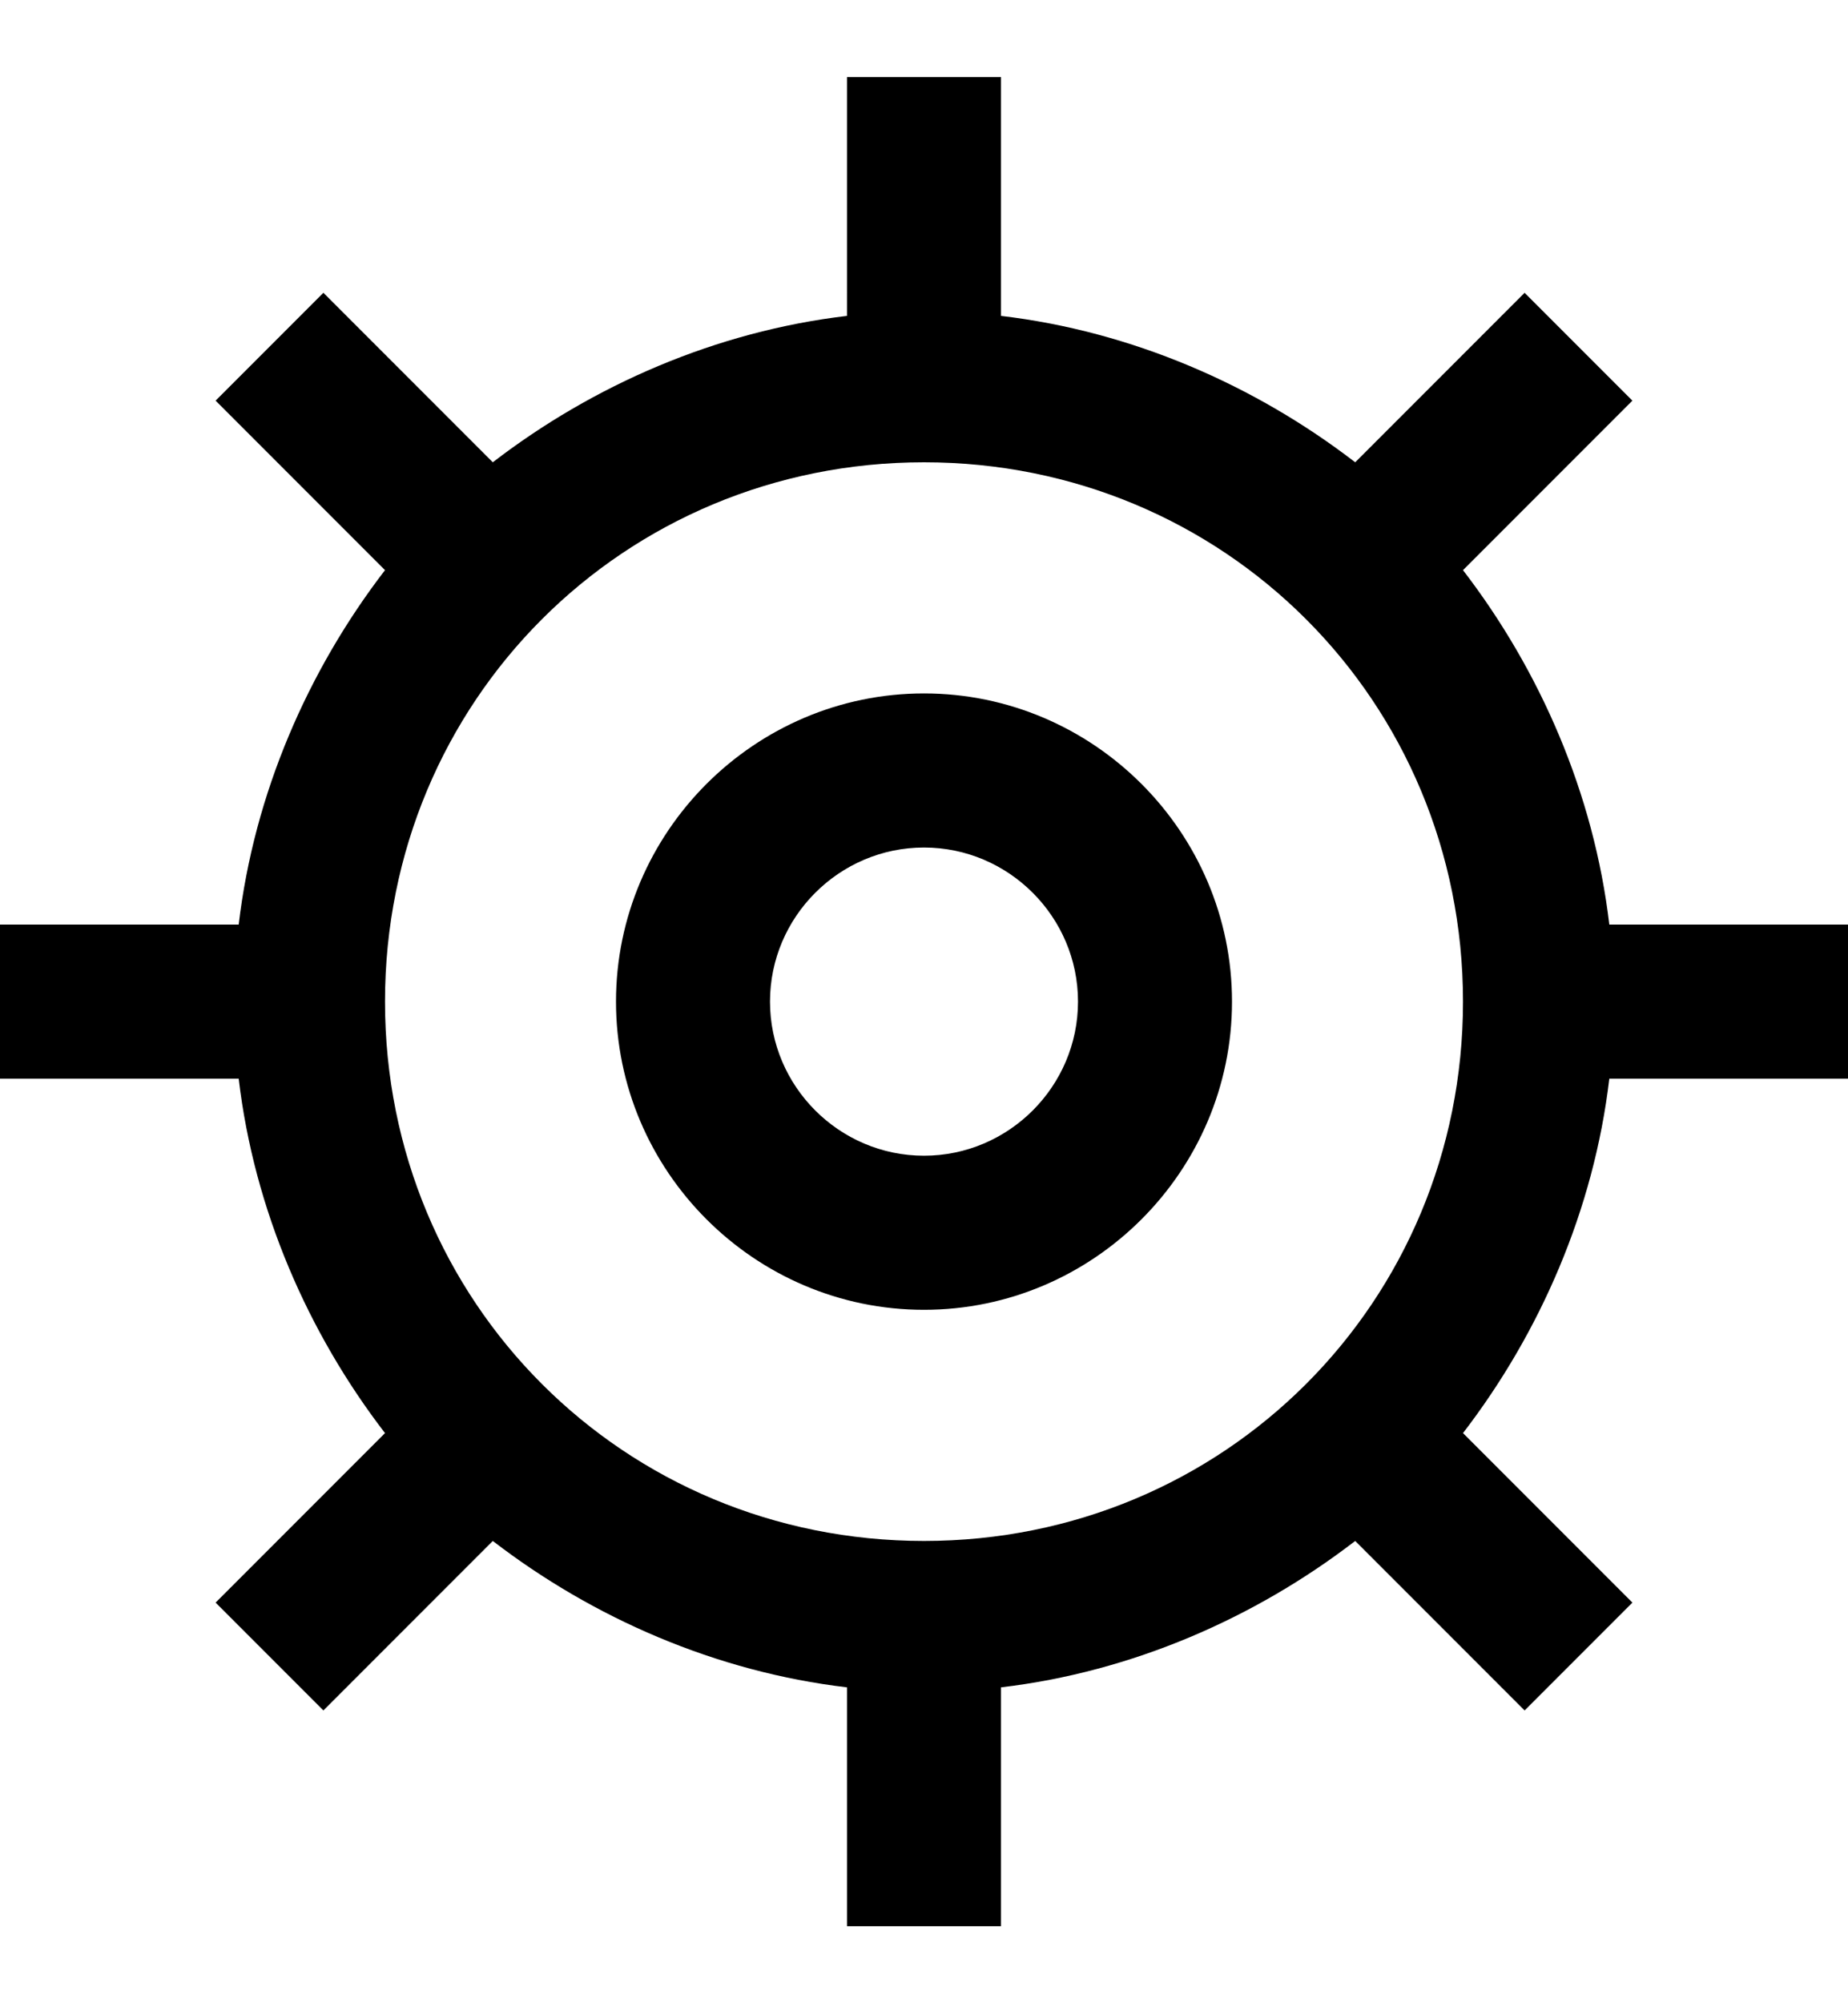 <?xml version="1.0" encoding="utf-8"?>
<!-- Generator: Adobe Illustrator 19.0.0, SVG Export Plug-In . SVG Version: 6.00 Build 0)  -->
<svg version="1.1" id="XMLID_312_" xmlns="http://www.w3.org/2000/svg" xmlns:xlink="http://www.w3.org/1999/xlink" x="0px" y="0px"
	 viewBox="-19 20 24 26" style="enable-background:new -19 20 24 26;" xml:space="preserve">
<g id="actions">
	<g>
		<path d="M-6,45h-2v-3.1c-1.7-0.2-3.3-0.9-4.6-1.9l-2.2,2.2l-1.4-1.4l2.2-2.2c-1-1.3-1.7-2.9-1.9-4.6H-19v-2h3.1
			c0.2-1.7,0.9-3.3,1.9-4.6l-2.2-2.2l1.4-1.4l2.2,2.2c1.3-1,2.9-1.7,4.6-1.9V21h2v3.1c1.7,0.2,3.3,0.9,4.6,1.9l2.2-2.2l1.4,1.4
			L0,27.4c1,1.3,1.7,2.9,1.9,4.6H5v2H1.9C1.7,35.7,1,37.3,0,38.6l2.2,2.2l-1.4,1.4L-1.4,40c-1.3,1-2.9,1.7-4.6,1.9V45z M-7,26
			c-3.9,0-7,3.1-7,7s3.1,7,7,7s7-3.1,7-7S-3.1,26-7,26z M-7,37c-2.2,0-4-1.8-4-4s1.8-4,4-4s4,1.8,4,4S-4.8,37-7,37z M-7,31
			c-1.1,0-2,0.9-2,2c0,1.1,0.9,2,2,2s2-0.9,2-2C-5,31.9-5.9,31-7,31z"/>
	</g>
</g>
</svg>

